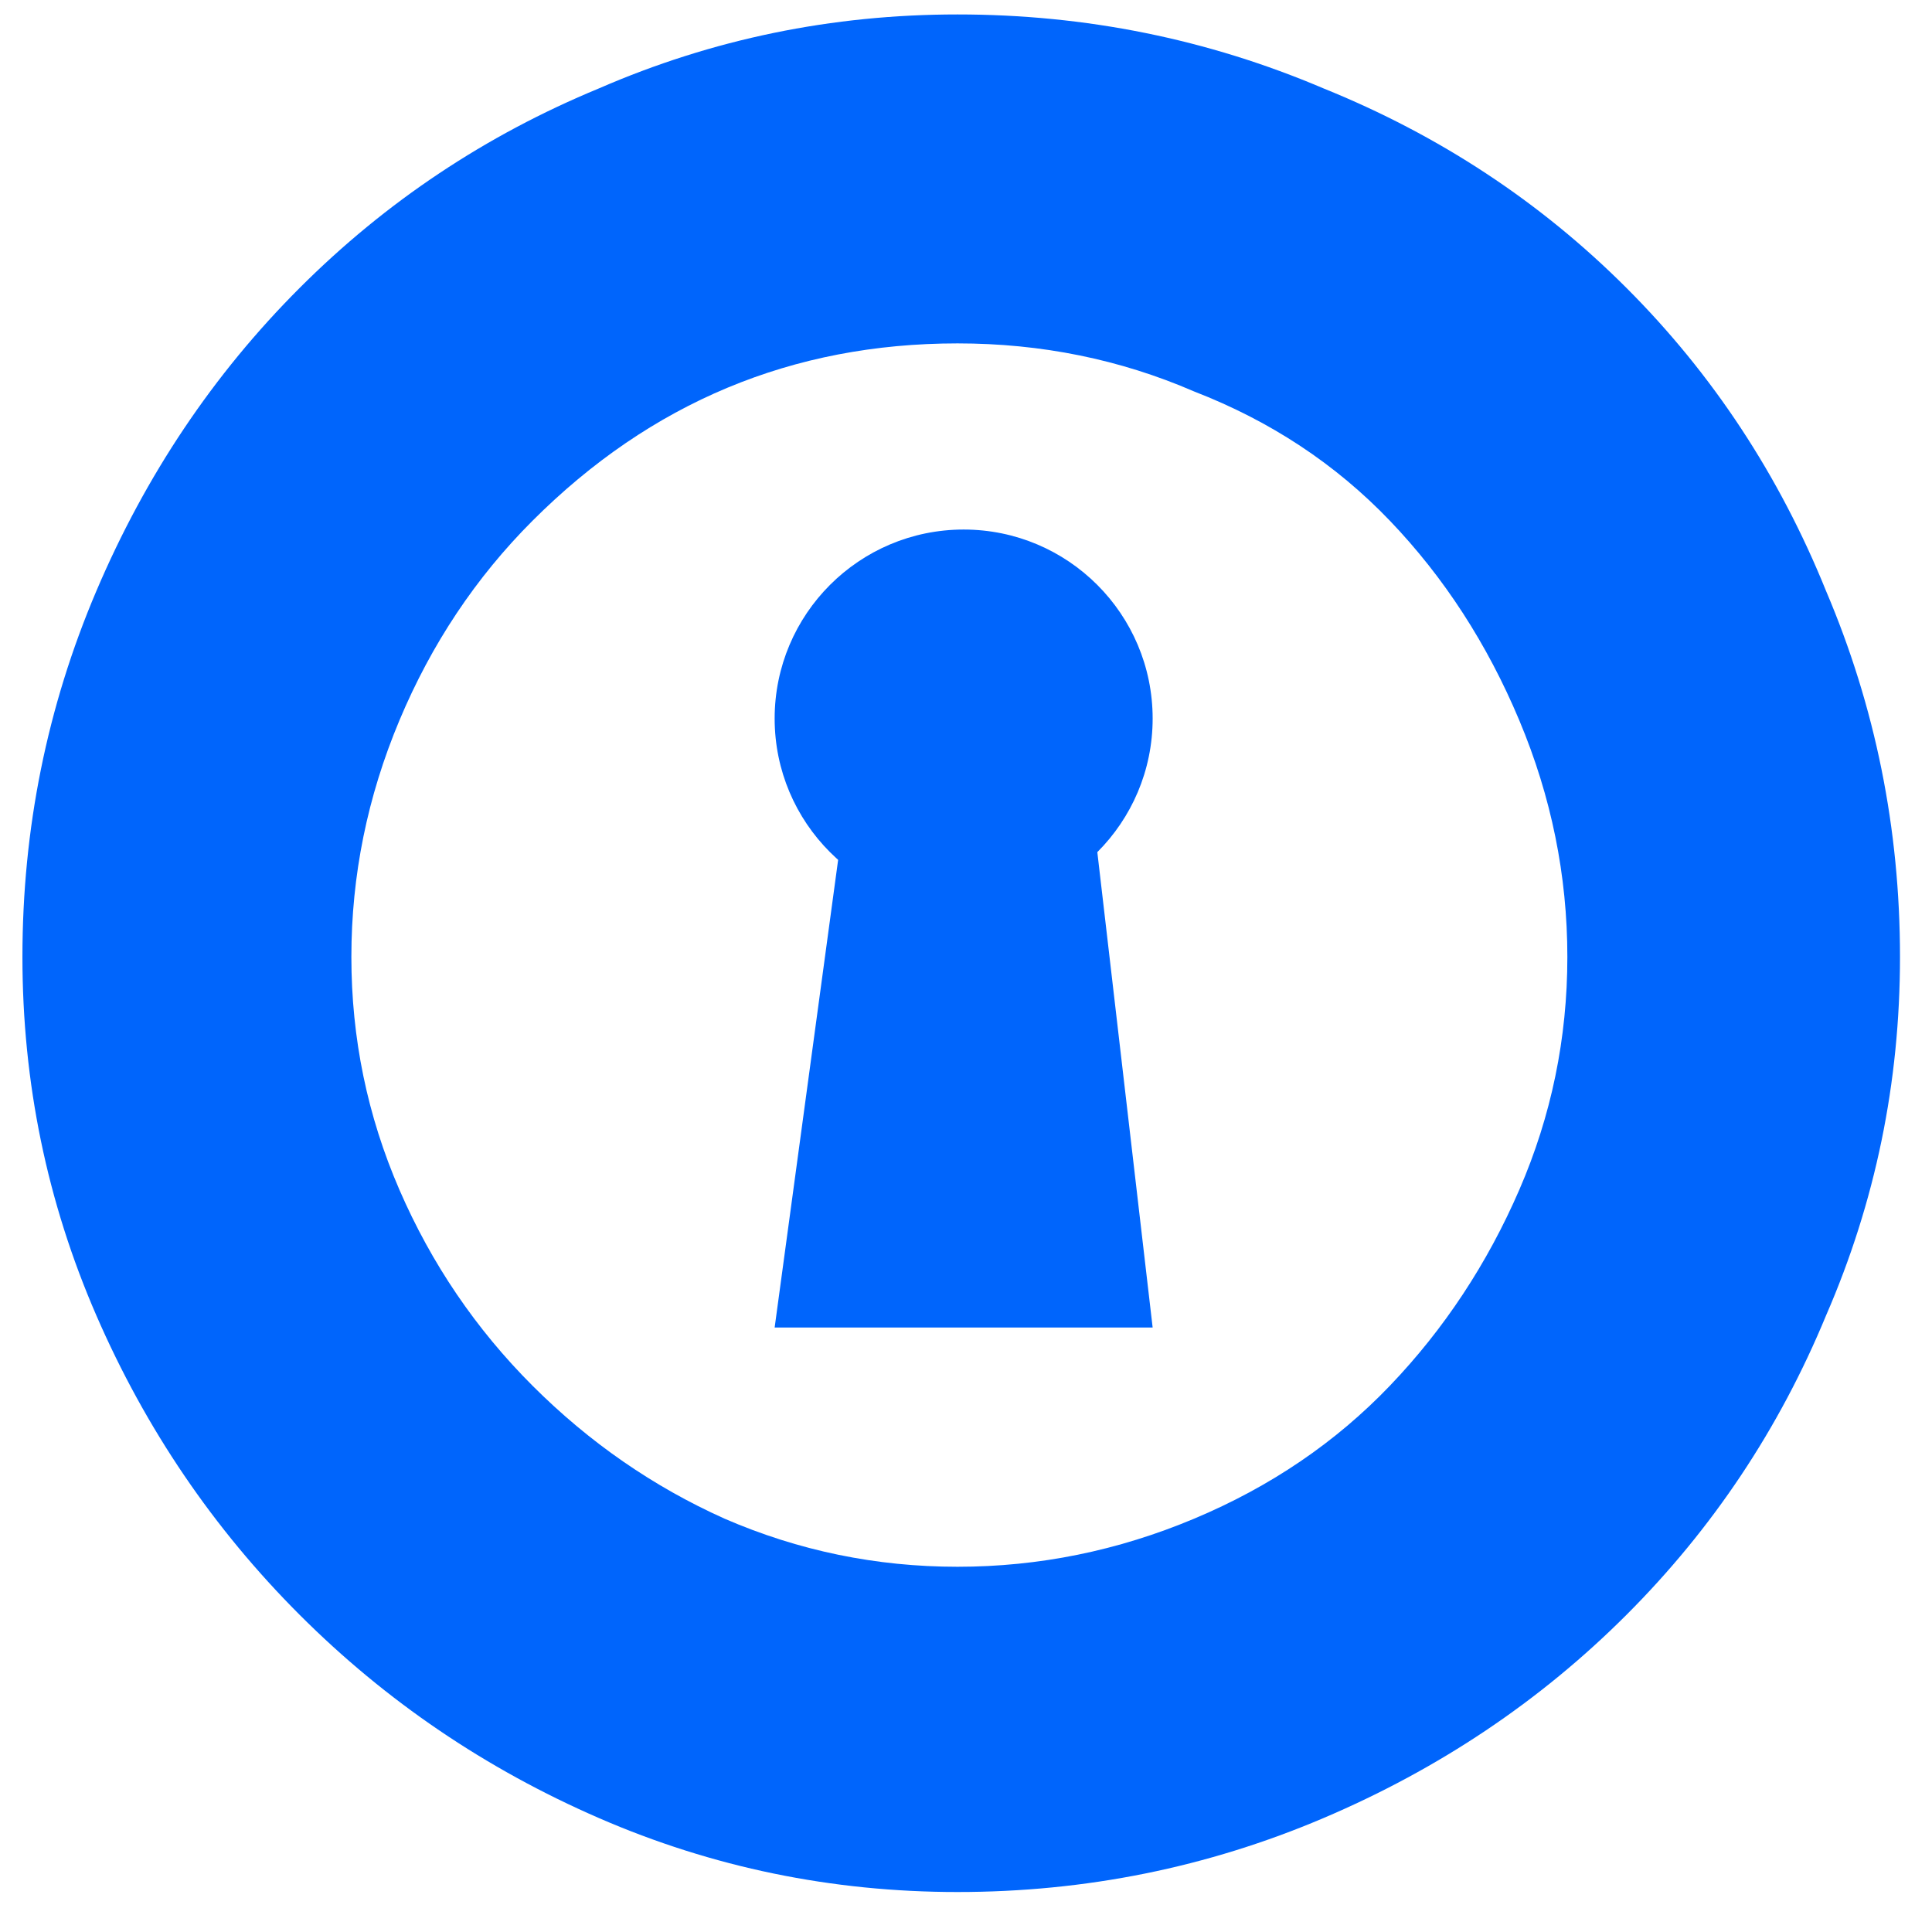 <svg width="46" height="46" viewBox="0 0 46 46" fill="none" xmlns="http://www.w3.org/2000/svg">
<path d="M22.798 45.048C19.806 45.048 16.961 44.461 14.262 43.288C11.563 42.115 9.187 40.501 7.134 38.448C5.081 36.395 3.467 34.019 2.294 31.32C1.121 28.621 0.534 25.776 0.534 22.784C0.534 19.733 1.121 16.829 2.294 14.072C3.467 11.315 5.081 8.909 7.134 6.856C9.187 4.803 11.563 3.219 14.262 2.104C16.961 0.931 19.806 0.344 22.798 0.344C25.849 0.344 28.753 0.931 31.51 2.104C34.267 3.219 36.673 4.803 38.726 6.856C40.779 8.909 42.363 11.315 43.478 14.072C44.651 16.829 45.238 19.733 45.238 22.784C45.238 25.776 44.651 28.621 43.478 31.32C42.363 34.019 40.779 36.395 38.726 38.448C36.673 40.501 34.267 42.115 31.51 43.288C28.753 44.461 25.849 45.048 22.798 45.048ZM22.798 8.176C18.867 8.176 15.494 9.584 12.678 12.4C11.329 13.749 10.273 15.333 9.51 17.152C8.747 18.971 8.366 20.848 8.366 22.784C8.366 24.72 8.747 26.568 9.51 28.328C10.273 30.088 11.329 31.643 12.678 32.992C14.027 34.341 15.553 35.397 17.254 36.16C19.014 36.923 20.862 37.304 22.798 37.304C24.734 37.304 26.611 36.923 28.43 36.16C30.249 35.397 31.803 34.341 33.094 32.992C34.385 31.643 35.411 30.088 36.174 28.328C36.937 26.568 37.318 24.72 37.318 22.784C37.318 20.848 36.937 18.971 36.174 17.152C35.411 15.333 34.385 13.749 33.094 12.4C31.803 11.051 30.249 10.024 28.43 9.32C26.67 8.557 24.793 8.176 22.798 8.176Z" fill="#0065FC"/>
<path d="M27.444 17.108C27.444 19.593 25.429 21.608 22.944 21.608C20.459 21.608 18.444 19.593 18.444 17.108C18.444 14.623 20.459 12.608 22.944 12.608C25.429 12.608 27.444 14.623 27.444 17.108Z" fill="#0065FC"/>
<path d="M18.444 31.608L20.616 15.608H25.582L27.444 31.608H18.444Z" fill="#0065FC"/>
</svg>
